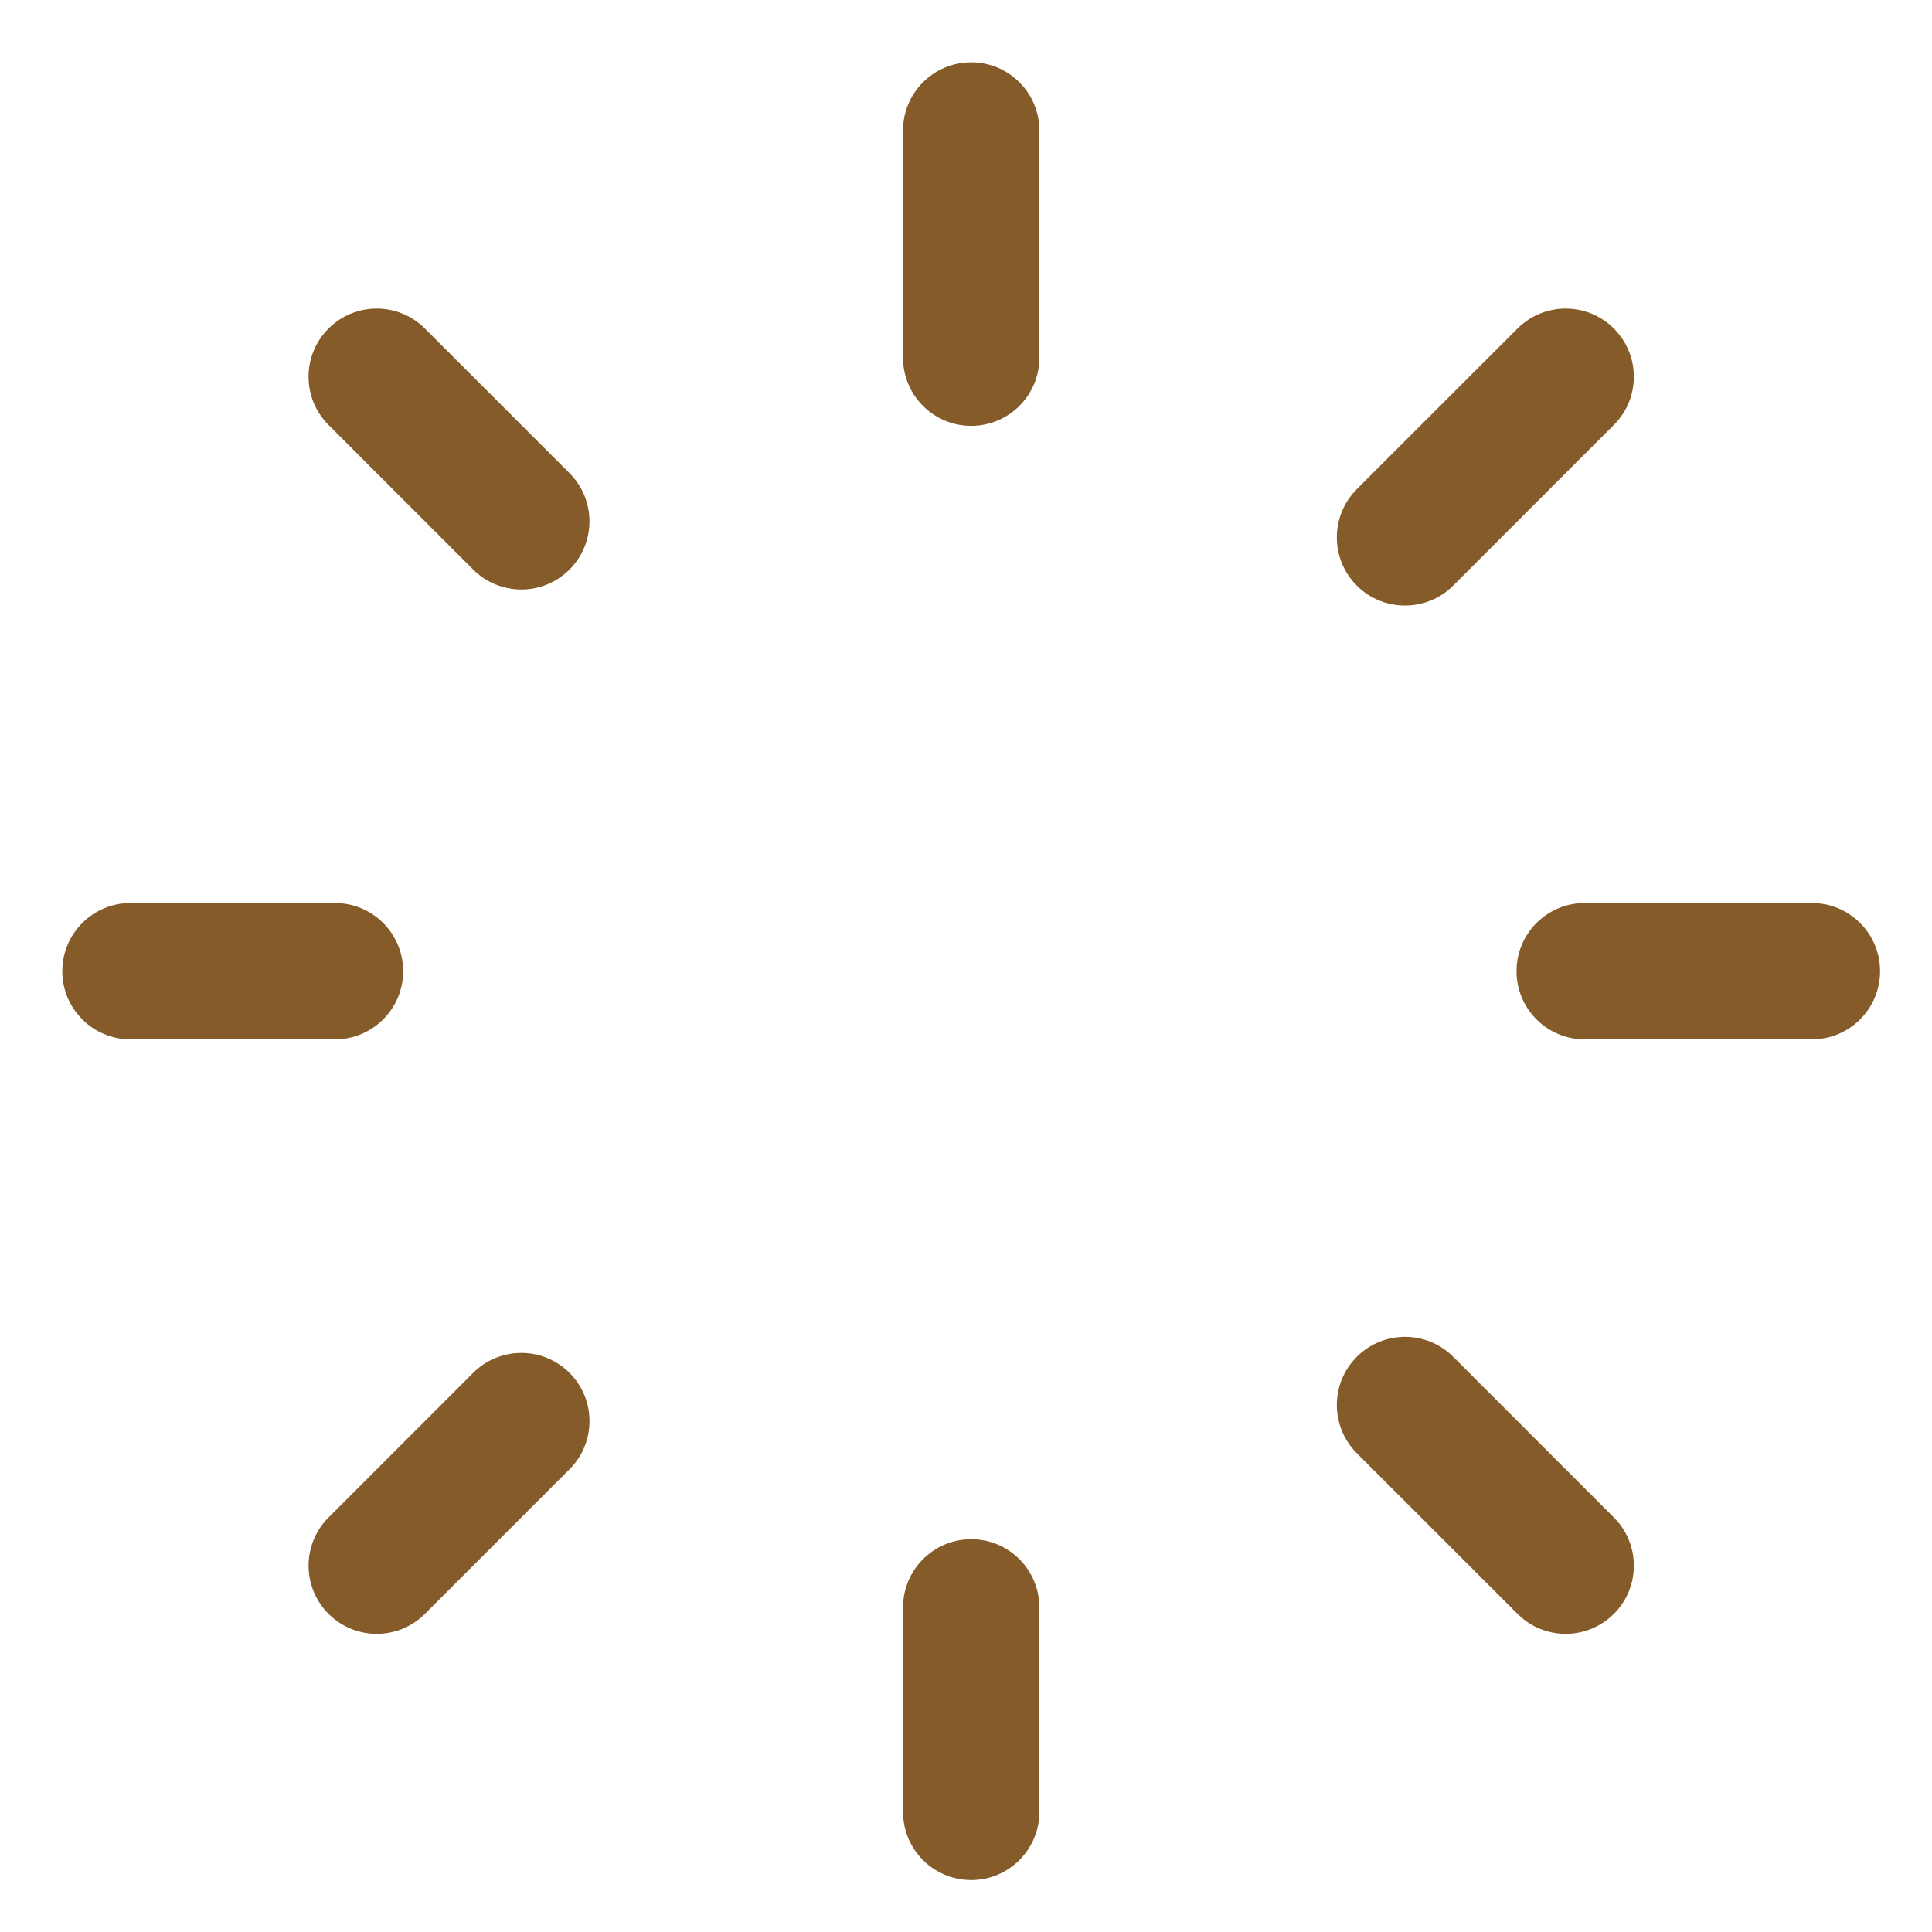 <svg width="40" height="40" viewBox="0 0 40 40" fill="none" xmlns="http://www.w3.org/2000/svg">
<path fill-rule="evenodd" clip-rule="evenodd" d="M21.519 2.702C21.519 1.922 20.887 1.29 20.108 1.29C19.328 1.29 18.696 1.922 18.696 2.702V7.406C18.696 8.185 19.328 8.817 20.108 8.817C20.887 8.817 21.519 8.185 21.519 7.406V2.702ZM21.519 33.28C21.519 32.5 20.887 31.868 20.108 31.868C19.328 31.868 18.696 32.5 18.696 33.28V37.513C18.696 38.293 19.328 38.925 20.108 38.925C20.887 38.925 21.519 38.293 21.519 37.513V33.28ZM33.413 6.802C33.965 7.353 33.965 8.247 33.413 8.798L30.087 12.124C29.536 12.675 28.642 12.675 28.091 12.124C27.54 11.573 27.54 10.68 28.091 10.128L31.418 6.802C31.969 6.251 32.862 6.251 33.413 6.802ZM11.791 30.42C12.343 29.869 12.343 28.975 11.791 28.424C11.24 27.873 10.347 27.873 9.796 28.424L6.802 31.418C6.251 31.969 6.251 32.862 6.802 33.413C7.353 33.965 8.247 33.965 8.798 33.413L11.791 30.42ZM38.925 20.108C38.925 20.887 38.293 21.519 37.514 21.519H32.809C32.03 21.519 31.398 20.887 31.398 20.108C31.398 19.328 32.03 18.696 32.809 18.696H37.514C38.293 18.696 38.925 19.328 38.925 20.108ZM6.935 21.519C7.715 21.519 8.347 20.887 8.347 20.108C8.347 19.328 7.715 18.696 6.935 18.696H2.702C1.922 18.696 1.29 19.328 1.29 20.108C1.29 20.887 1.922 21.519 2.702 21.519H6.935ZM33.414 33.413C32.862 33.965 31.969 33.965 31.418 33.413L28.091 30.087C27.54 29.536 27.54 28.642 28.091 28.091C28.642 27.54 29.536 27.54 30.087 28.091L33.414 31.418C33.965 31.969 33.965 32.862 33.414 33.413ZM9.795 11.791C10.347 12.343 11.24 12.343 11.791 11.791C12.342 11.24 12.342 10.347 11.791 9.796L8.797 6.802C8.246 6.251 7.353 6.251 6.802 6.802C6.25 7.353 6.25 8.247 6.802 8.798L9.795 11.791Z" fill="#855C29"/>
</svg>
